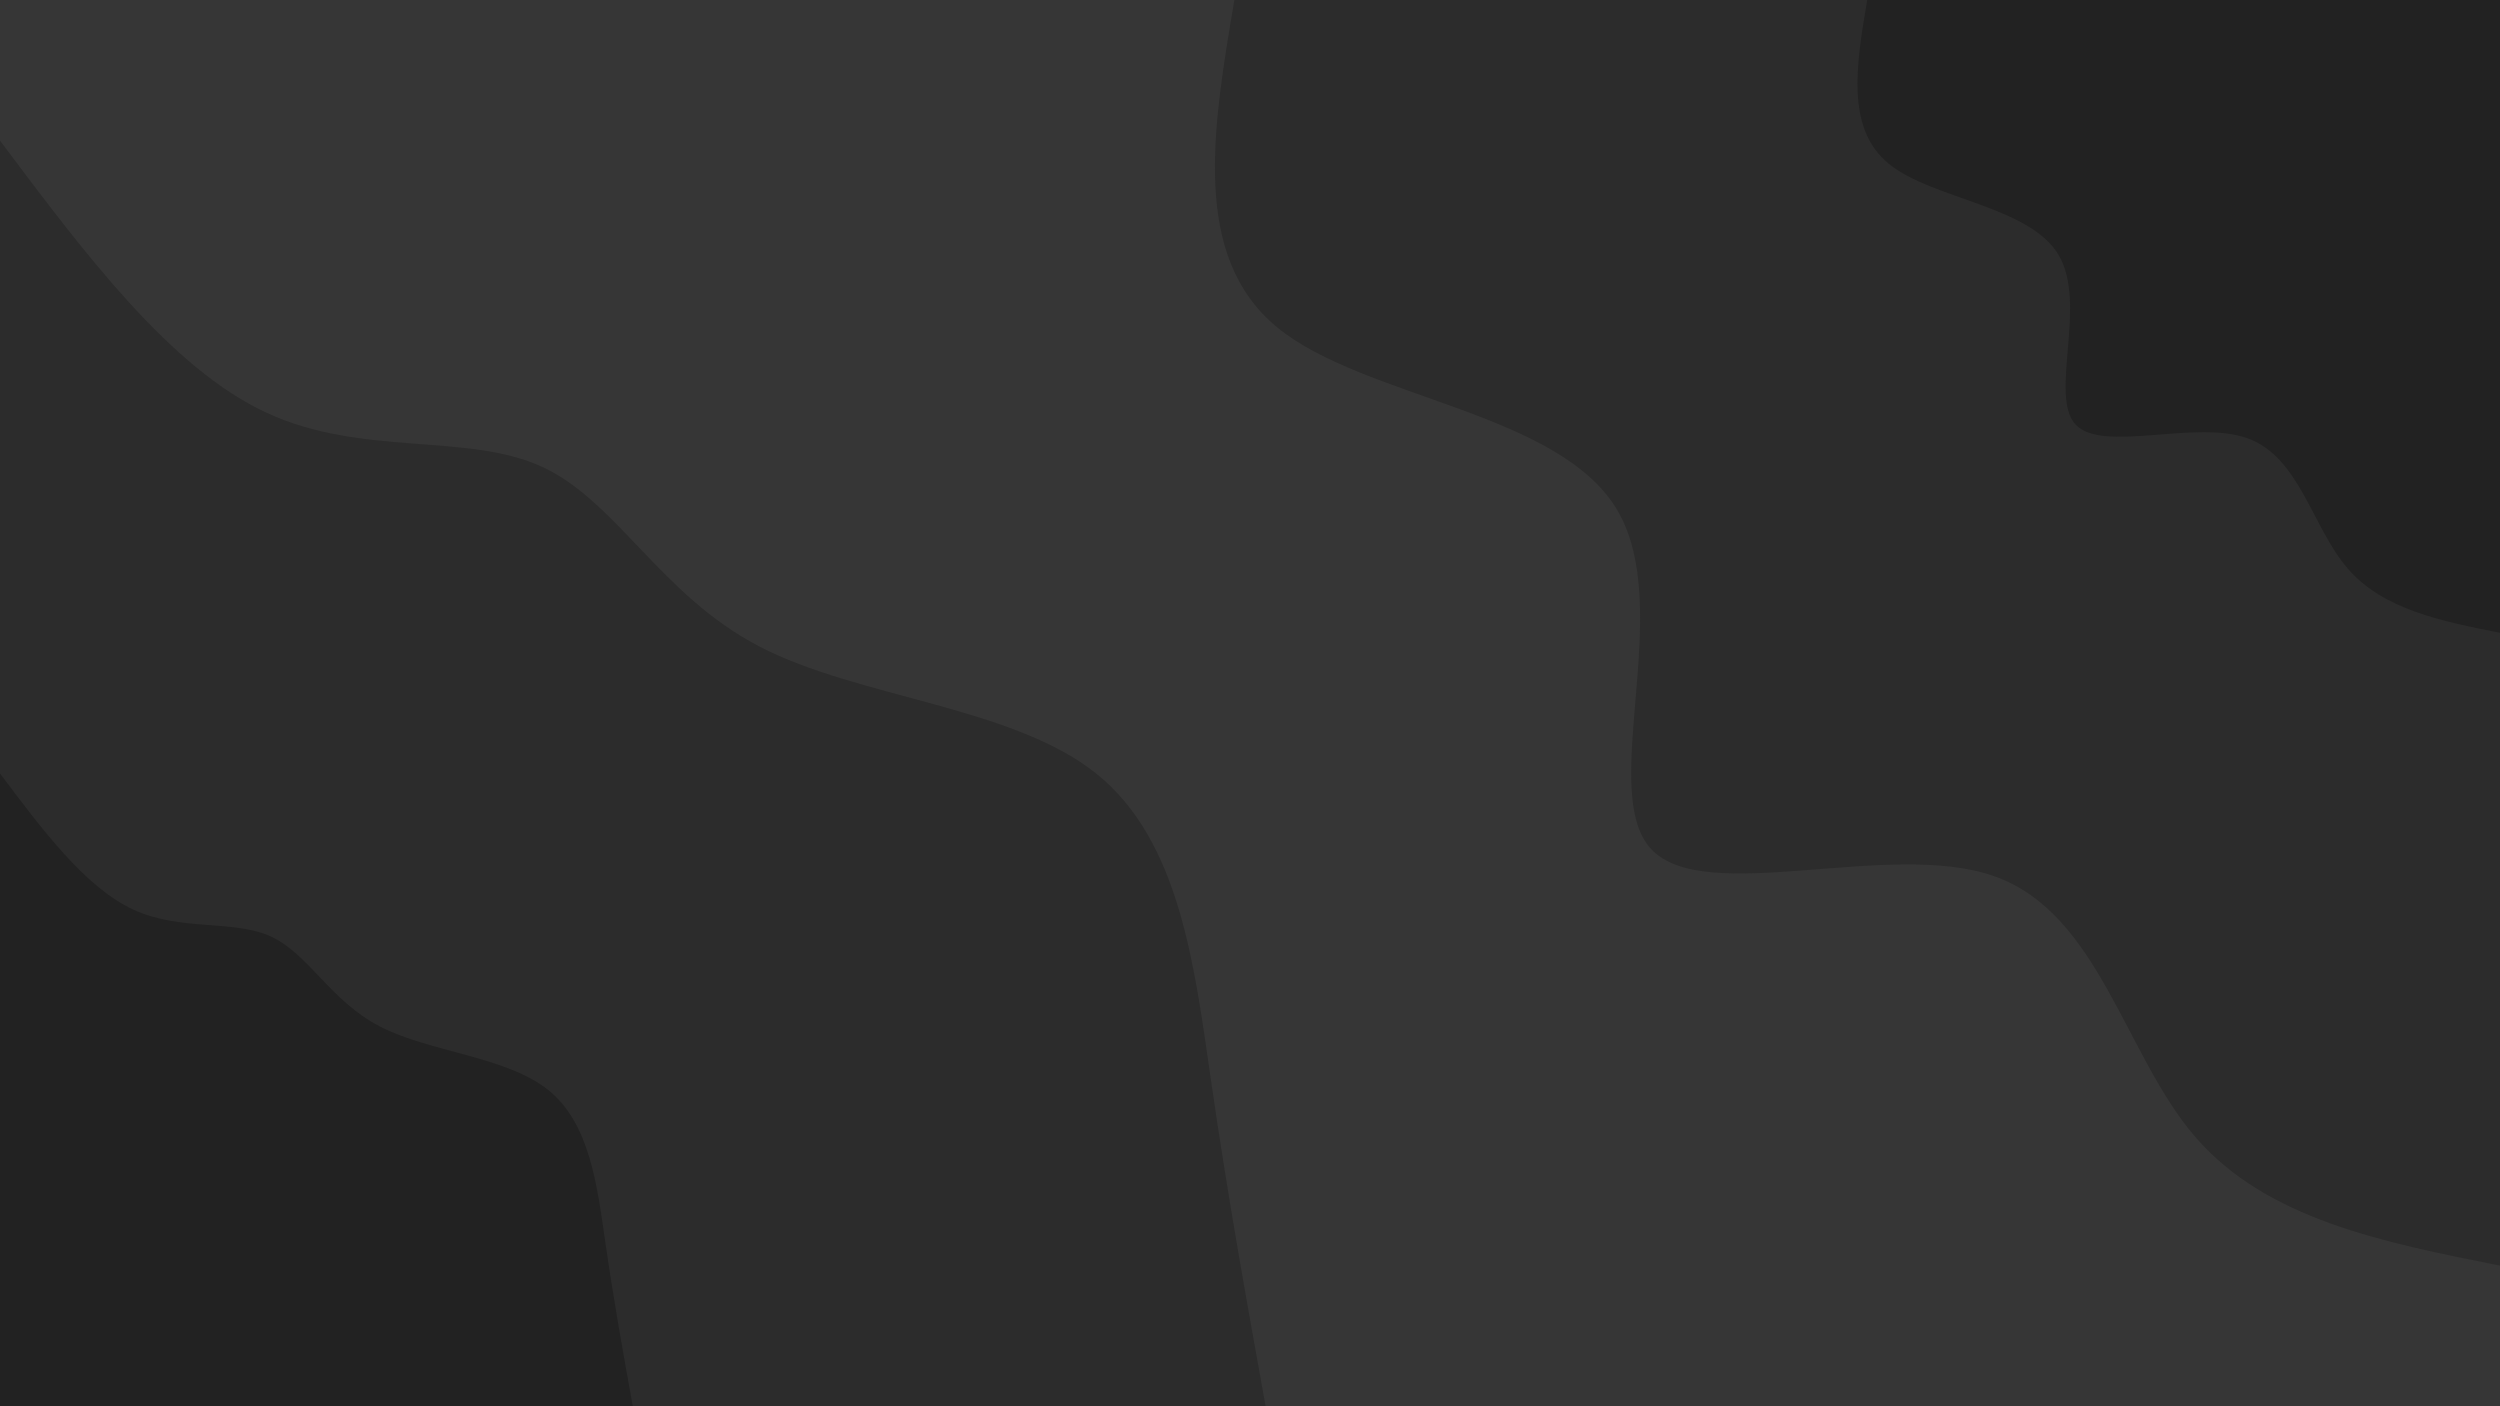 <svg id="visual" viewBox="0 0 1920 1080" width="1920" height="1080" xmlns="http://www.w3.org/2000/svg" xmlns:xlink="http://www.w3.org/1999/xlink" version="1.1"><rect x="0" y="0" width="1920" height="1080" fill="#363636"></rect><defs><linearGradient id="grad1_0" x1="43.8%" y1="0%" x2="100%" y2="100%"><stop offset="14.444%" stop-color="#222222" stop-opacity="1"></stop><stop offset="85.556%" stop-color="#222222" stop-opacity="1"></stop></linearGradient></defs><defs><linearGradient id="grad1_1" x1="43.8%" y1="0%" x2="100%" y2="100%"><stop offset="14.444%" stop-color="#222222" stop-opacity="1"></stop><stop offset="85.556%" stop-color="#363636" stop-opacity="1"></stop></linearGradient></defs><defs><linearGradient id="grad2_0" x1="0%" y1="0%" x2="56.3%" y2="100%"><stop offset="14.444%" stop-color="#222222" stop-opacity="1"></stop><stop offset="85.556%" stop-color="#222222" stop-opacity="1"></stop></linearGradient></defs><defs><linearGradient id="grad2_1" x1="0%" y1="0%" x2="56.3%" y2="100%"><stop offset="14.444%" stop-color="#363636" stop-opacity="1"></stop><stop offset="85.556%" stop-color="#222222" stop-opacity="1"></stop></linearGradient></defs><g transform="translate(1920, 0)"><path d="M0 972C-89.7 954.2 -179.4 936.4 -234 873.2C-288.5 810 -307.9 701.3 -388.5 672.9C-469.1 644.5 -610.9 696.4 -652 652C-693 607.6 -633.2 466.9 -678.1 391.5C-723 316.1 -872.5 305.9 -938.9 251.6C-1005.3 197.2 -988.7 98.6 -972 0L0 0Z" fill="#2c2c2c"></path><path d="M0 486C-44.9 477.1 -89.7 468.2 -117 436.6C-144.3 405 -153.9 350.7 -194.2 336.5C-234.6 322.2 -305.5 348.2 -326 326C-346.5 303.8 -316.6 233.5 -339 195.8C-361.5 158 -436.2 153 -469.4 125.8C-502.7 98.6 -494.3 49.3 -486 0L0 0Z" fill="#222222"></path></g><g transform="translate(0, 1080)"><path d="M0 -972C65.5 -884.6 131.1 -797.2 204.5 -763.1C277.9 -728.9 359.1 -748 416.5 -721.4C473.9 -694.8 507.5 -622.7 583.4 -583.4C659.2 -544 777.2 -537.6 841.8 -486C906.3 -434.4 917.4 -337.8 930.2 -249.2C943 -160.7 957.5 -80.4 972 0L0 0Z" fill="#2c2c2c"></path><path d="M0 -486C32.8 -442.3 65.5 -398.6 102.2 -381.5C138.9 -364.5 179.5 -374 208.2 -360.7C237 -347.4 253.8 -311.3 291.7 -291.7C329.6 -272 388.6 -268.8 420.9 -243C453.2 -217.2 458.7 -168.9 465.1 -124.6C471.5 -80.4 478.7 -40.2 486 0L0 0Z" fill="#222222"></path></g></svg>